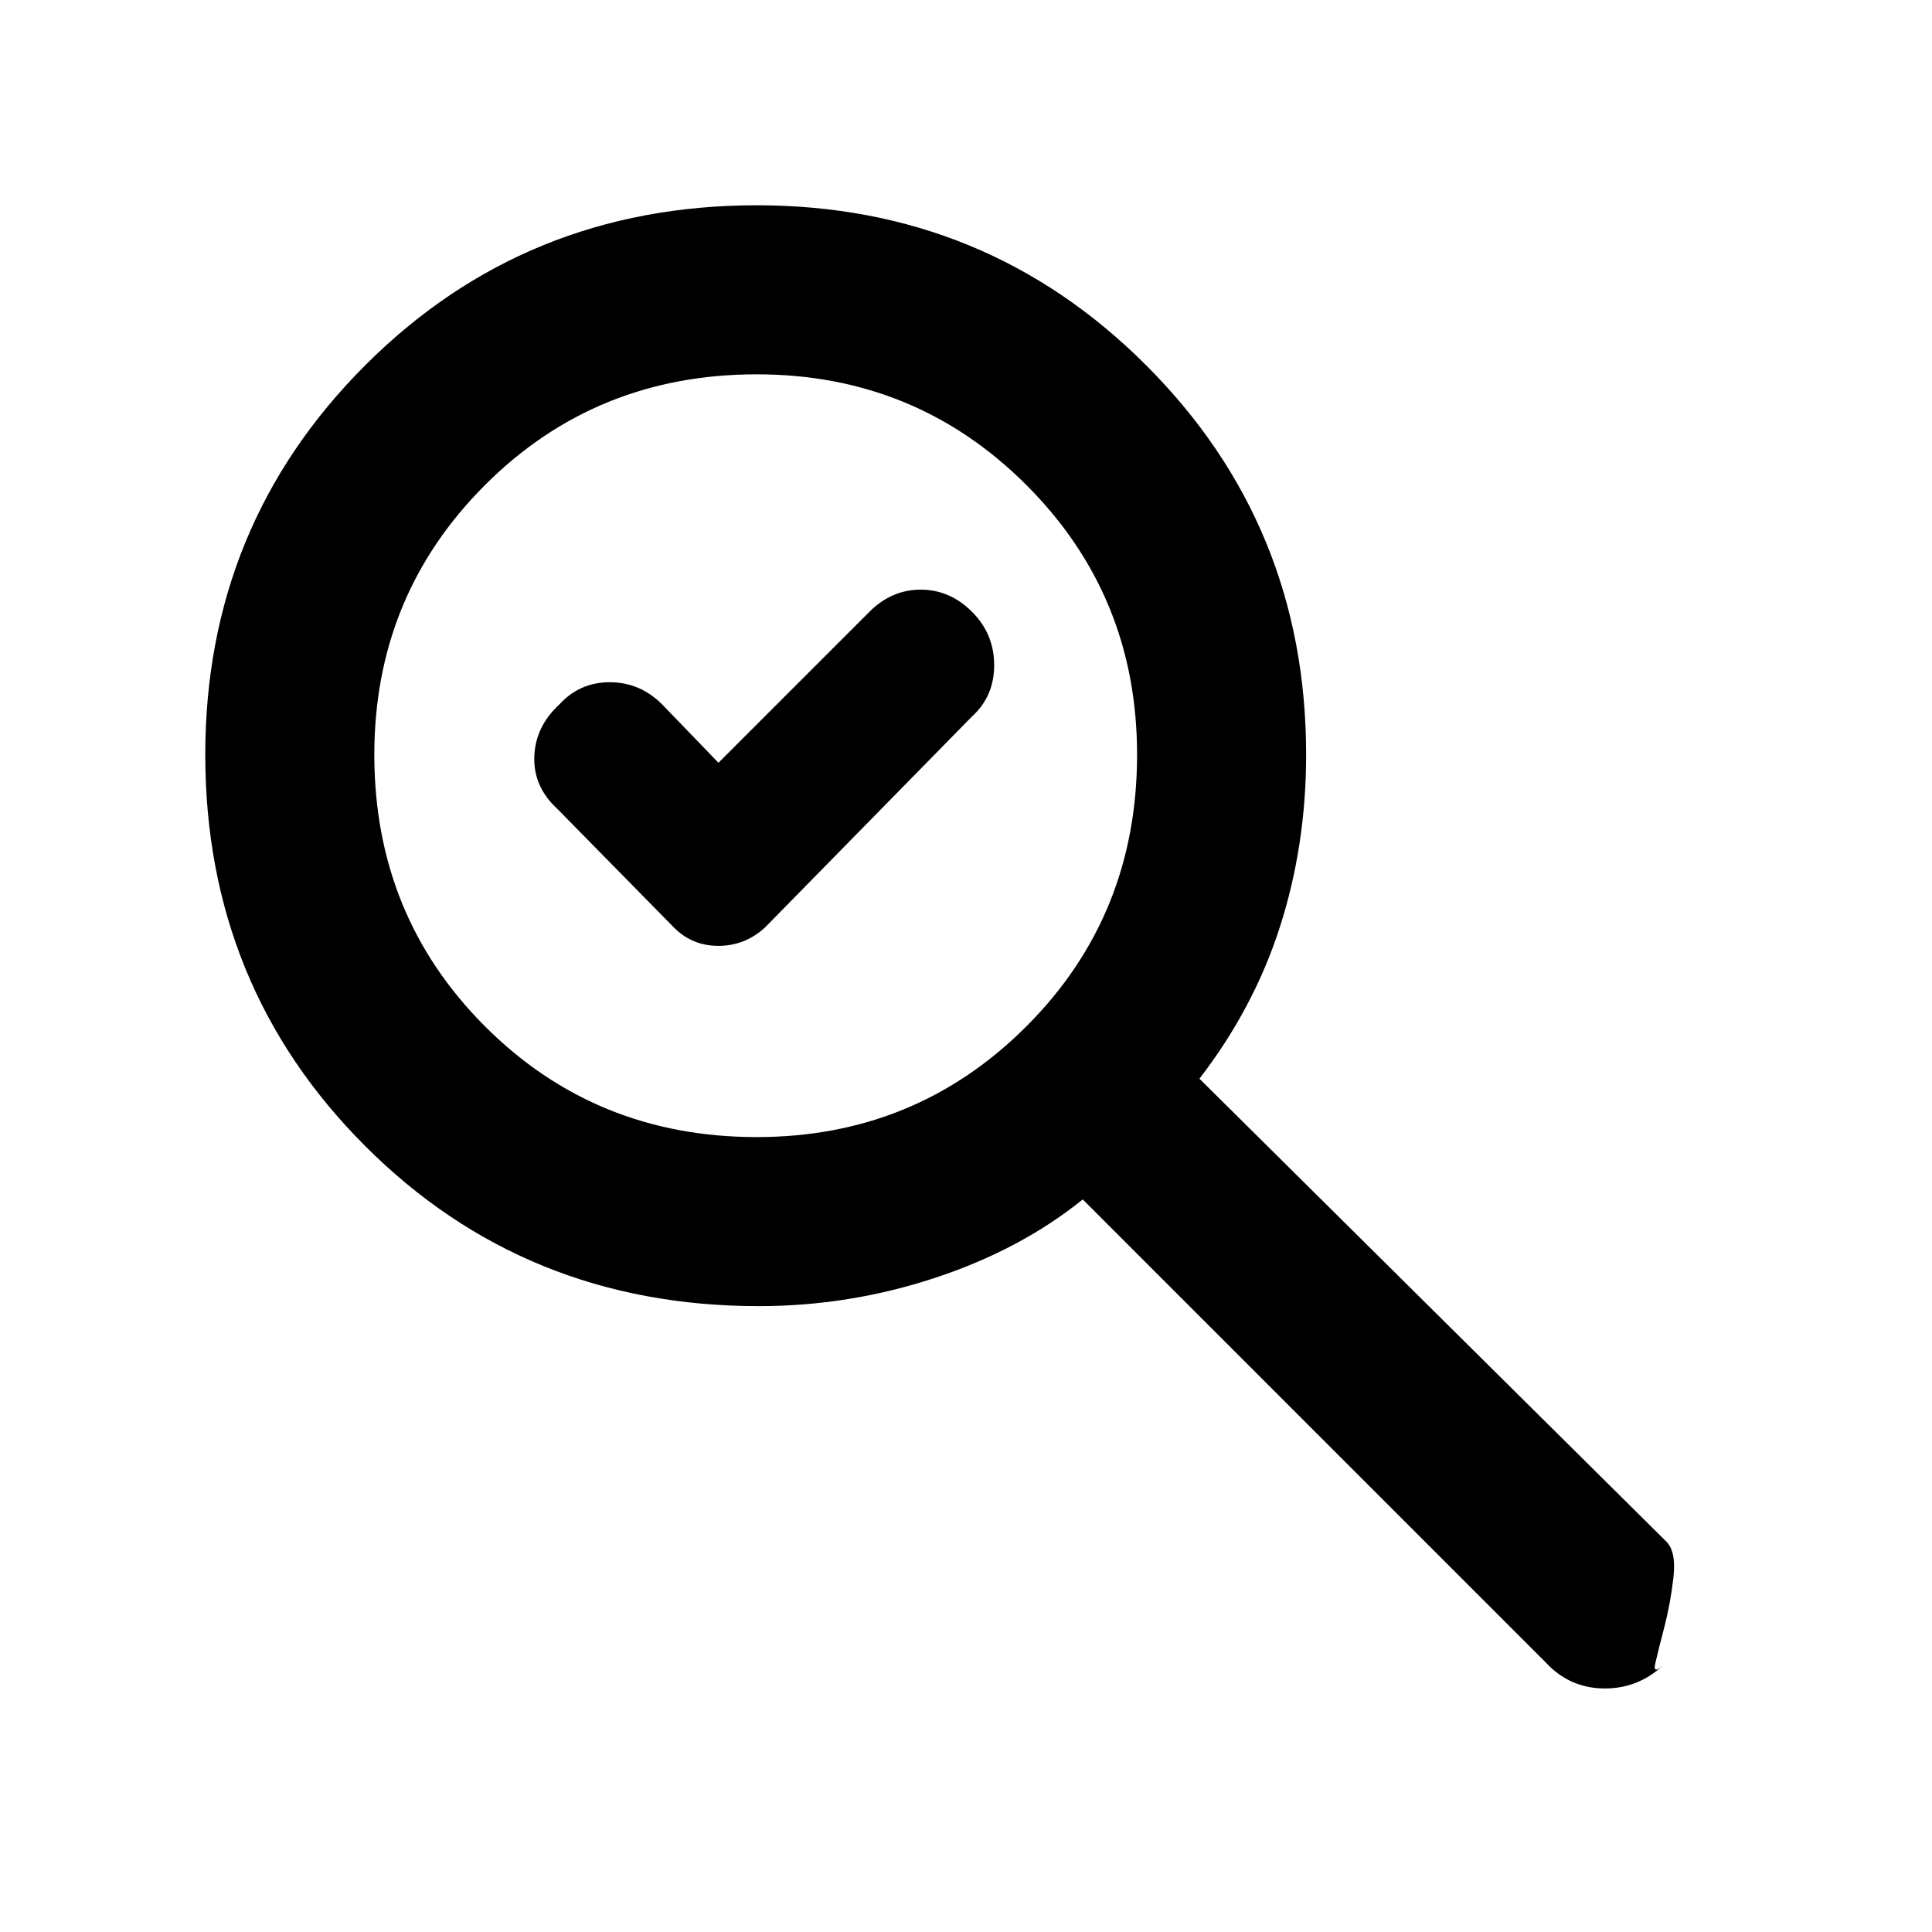 <svg xmlns="http://www.w3.org/2000/svg" height="40" width="40"><path d="M14.875 15.792 18 12.667q.458-.459 1.062-.459.605 0 1.063.459.458.458.458 1.104 0 .646-.458 1.062l-4.292 4.375q-.416.375-.958.375t-.917-.375l-2.416-2.458q-.5-.458-.48-1.083.021-.625.521-1.084.417-.458 1.042-.458t1.083.458ZM34.5 34.417q-.542.541-1.271.541-.729 0-1.229-.541l-9.583-9.584q-1.292 1.042-3.063 1.625-1.771.584-3.646.584-4.833 0-8.146-3.313-3.312-3.312-3.312-8.104 0-4.75 3.312-8.063 3.313-3.312 8.105-3.312 4.75 0 8.062 3.312 3.313 3.313 3.313 8.063 0 1.875-.542 3.563-.542 1.687-1.667 3.145l9.667 9.584q.208.208.146.75-.063.541-.188 1.021-.125.479-.187.75-.063.27.229-.021ZM15.667 23.542q3.291 0 5.583-2.292 2.292-2.292 2.292-5.625 0-3.292-2.292-5.583-2.292-2.292-5.583-2.292-3.334 0-5.625 2.292-2.292 2.291-2.292 5.583 0 3.333 2.292 5.625 2.291 2.292 5.625 2.292Z"/></svg>